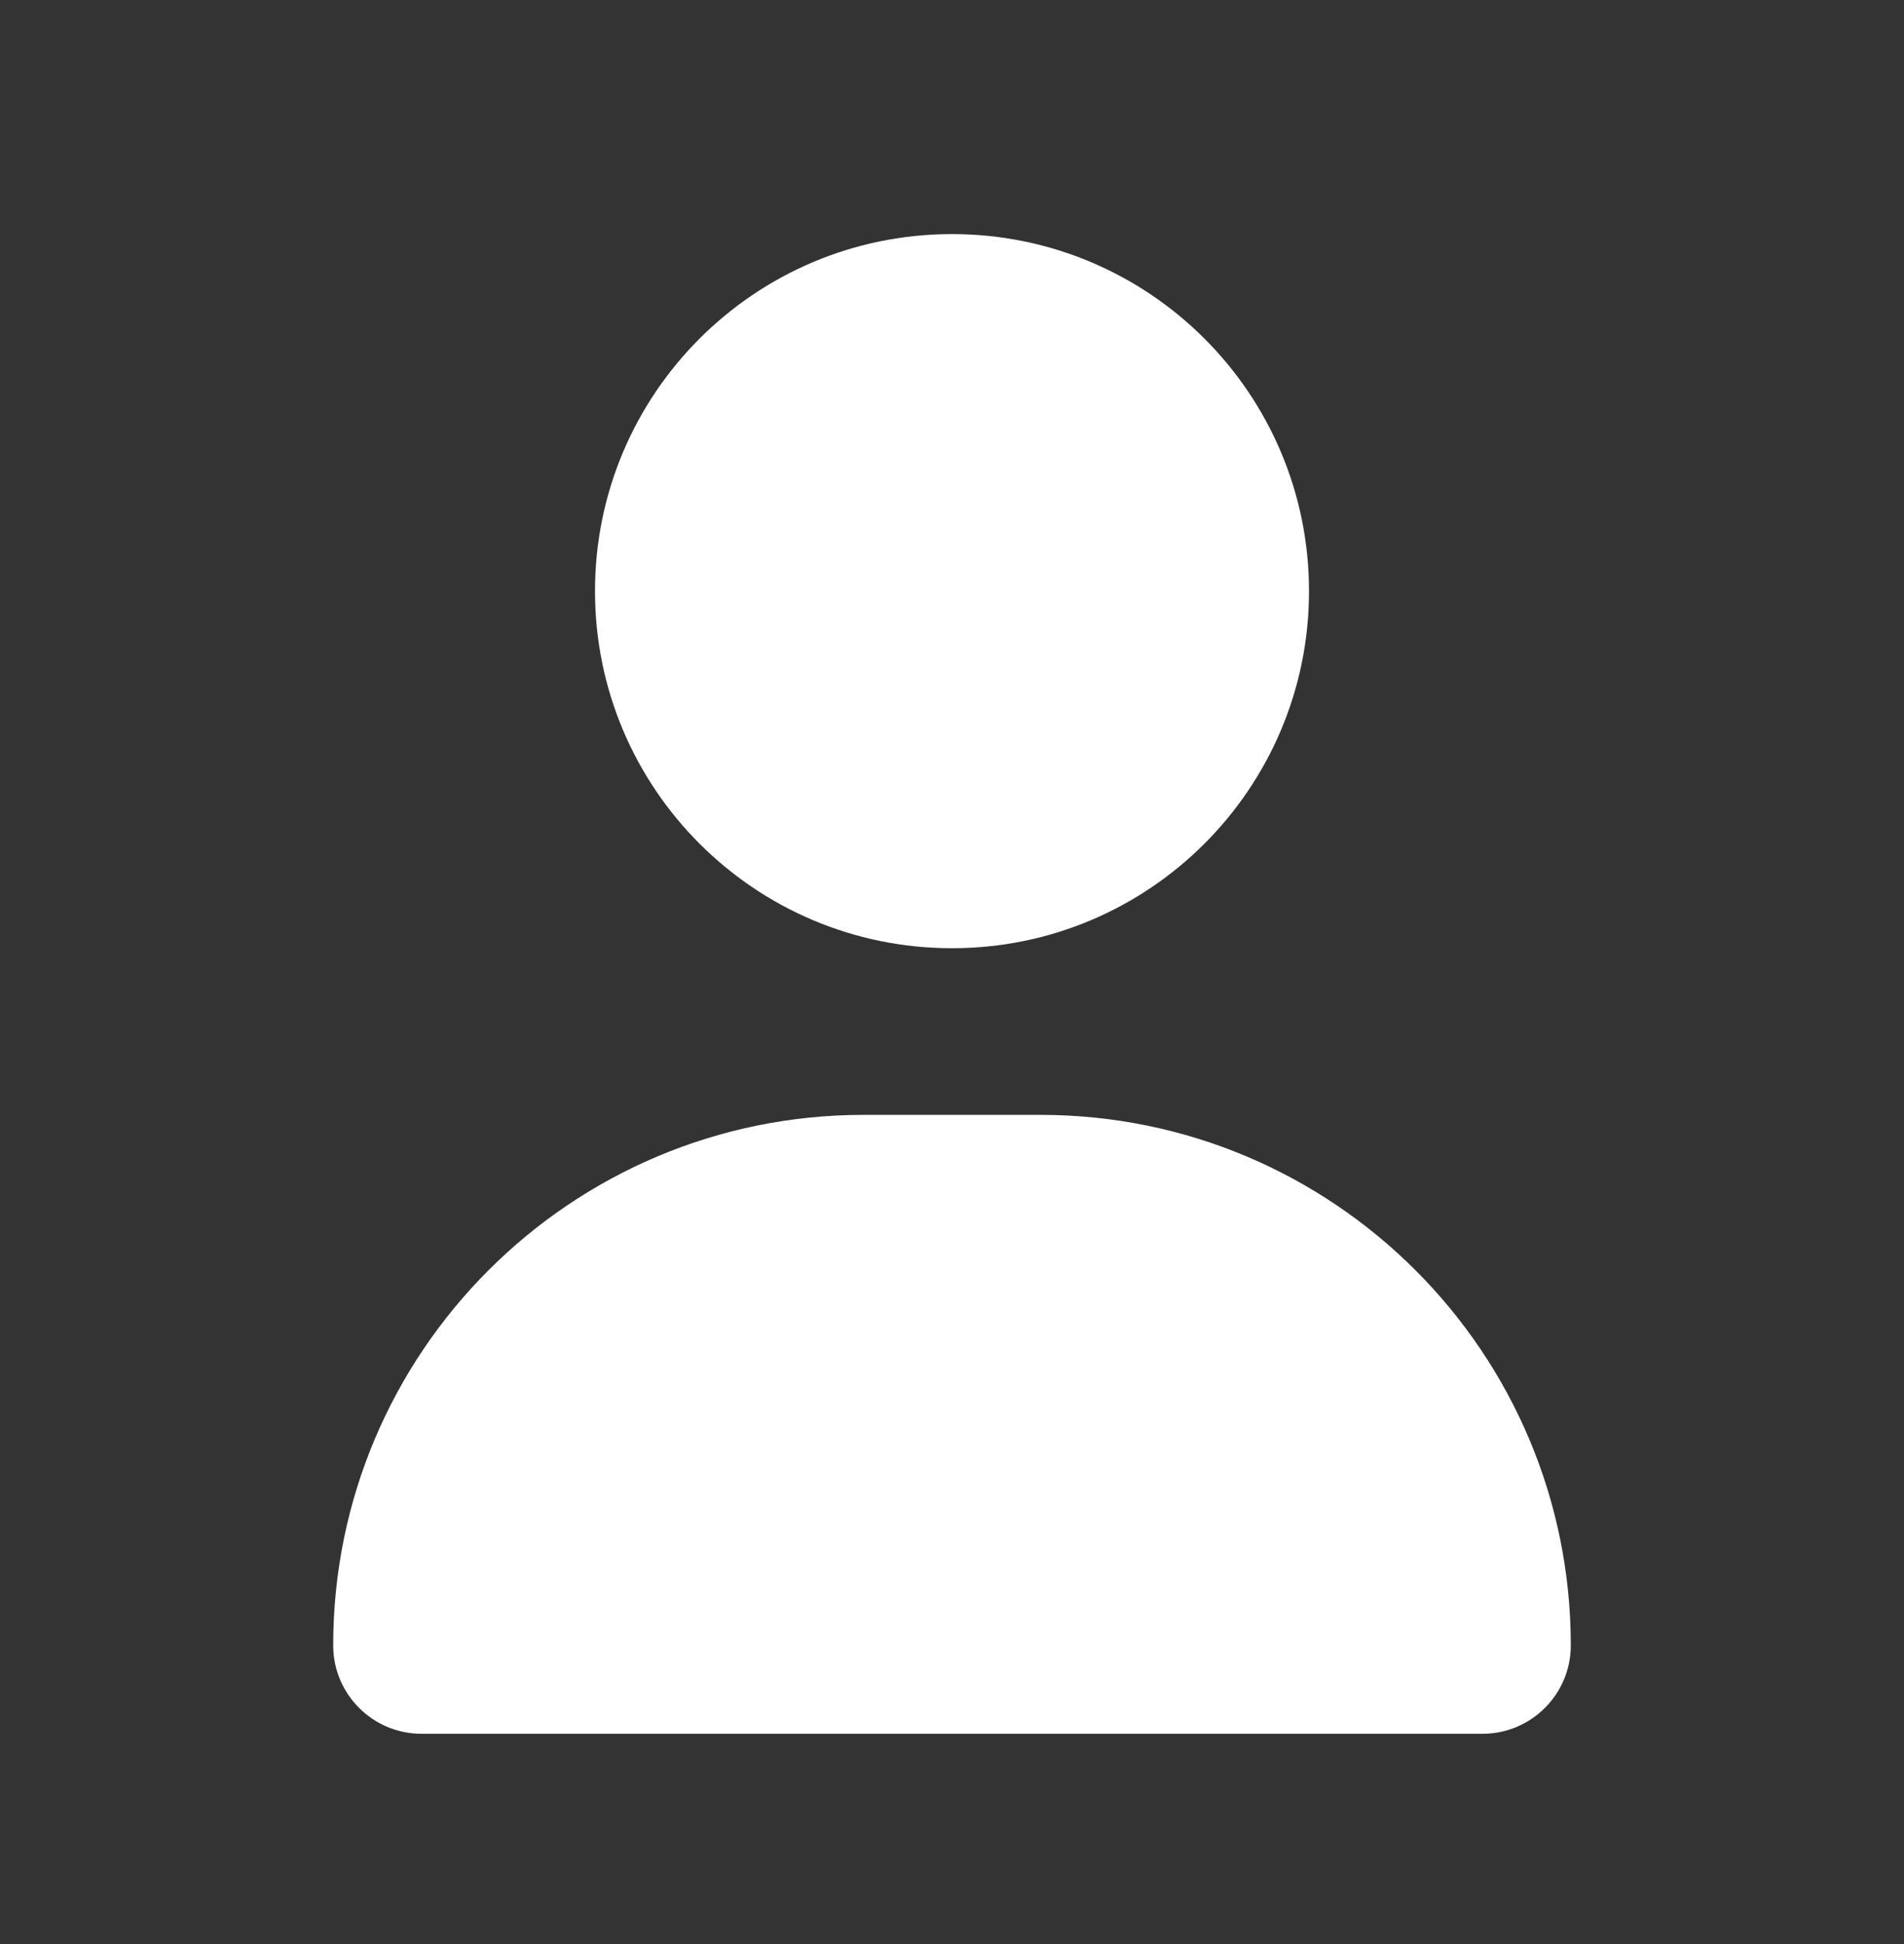 <svg width="48" height="49" viewBox="0 0 48 49" fill="none" xmlns="http://www.w3.org/2000/svg">
<rect x="0" y="0" width="48" height="49" fill="#333333" stroke="none"/>
<path d="M24 23.9C28.973 23.9 33 19.872 33 14.9C33 9.927 28.973 5.9 24 5.9C19.027 5.9 15 9.927 15 14.9C15 19.872 19.027 23.9 24 23.9ZM21.773 28.1C14.385 28.1 8.4 34.085 8.4 41.472C8.4 42.703 9.398 43.7 10.627 43.7H37.373C38.602 43.7 39.6 42.703 39.6 41.472C39.6 34.085 33.615 28.1 26.227 28.1H21.773Z" fill="white"/>
</svg>
